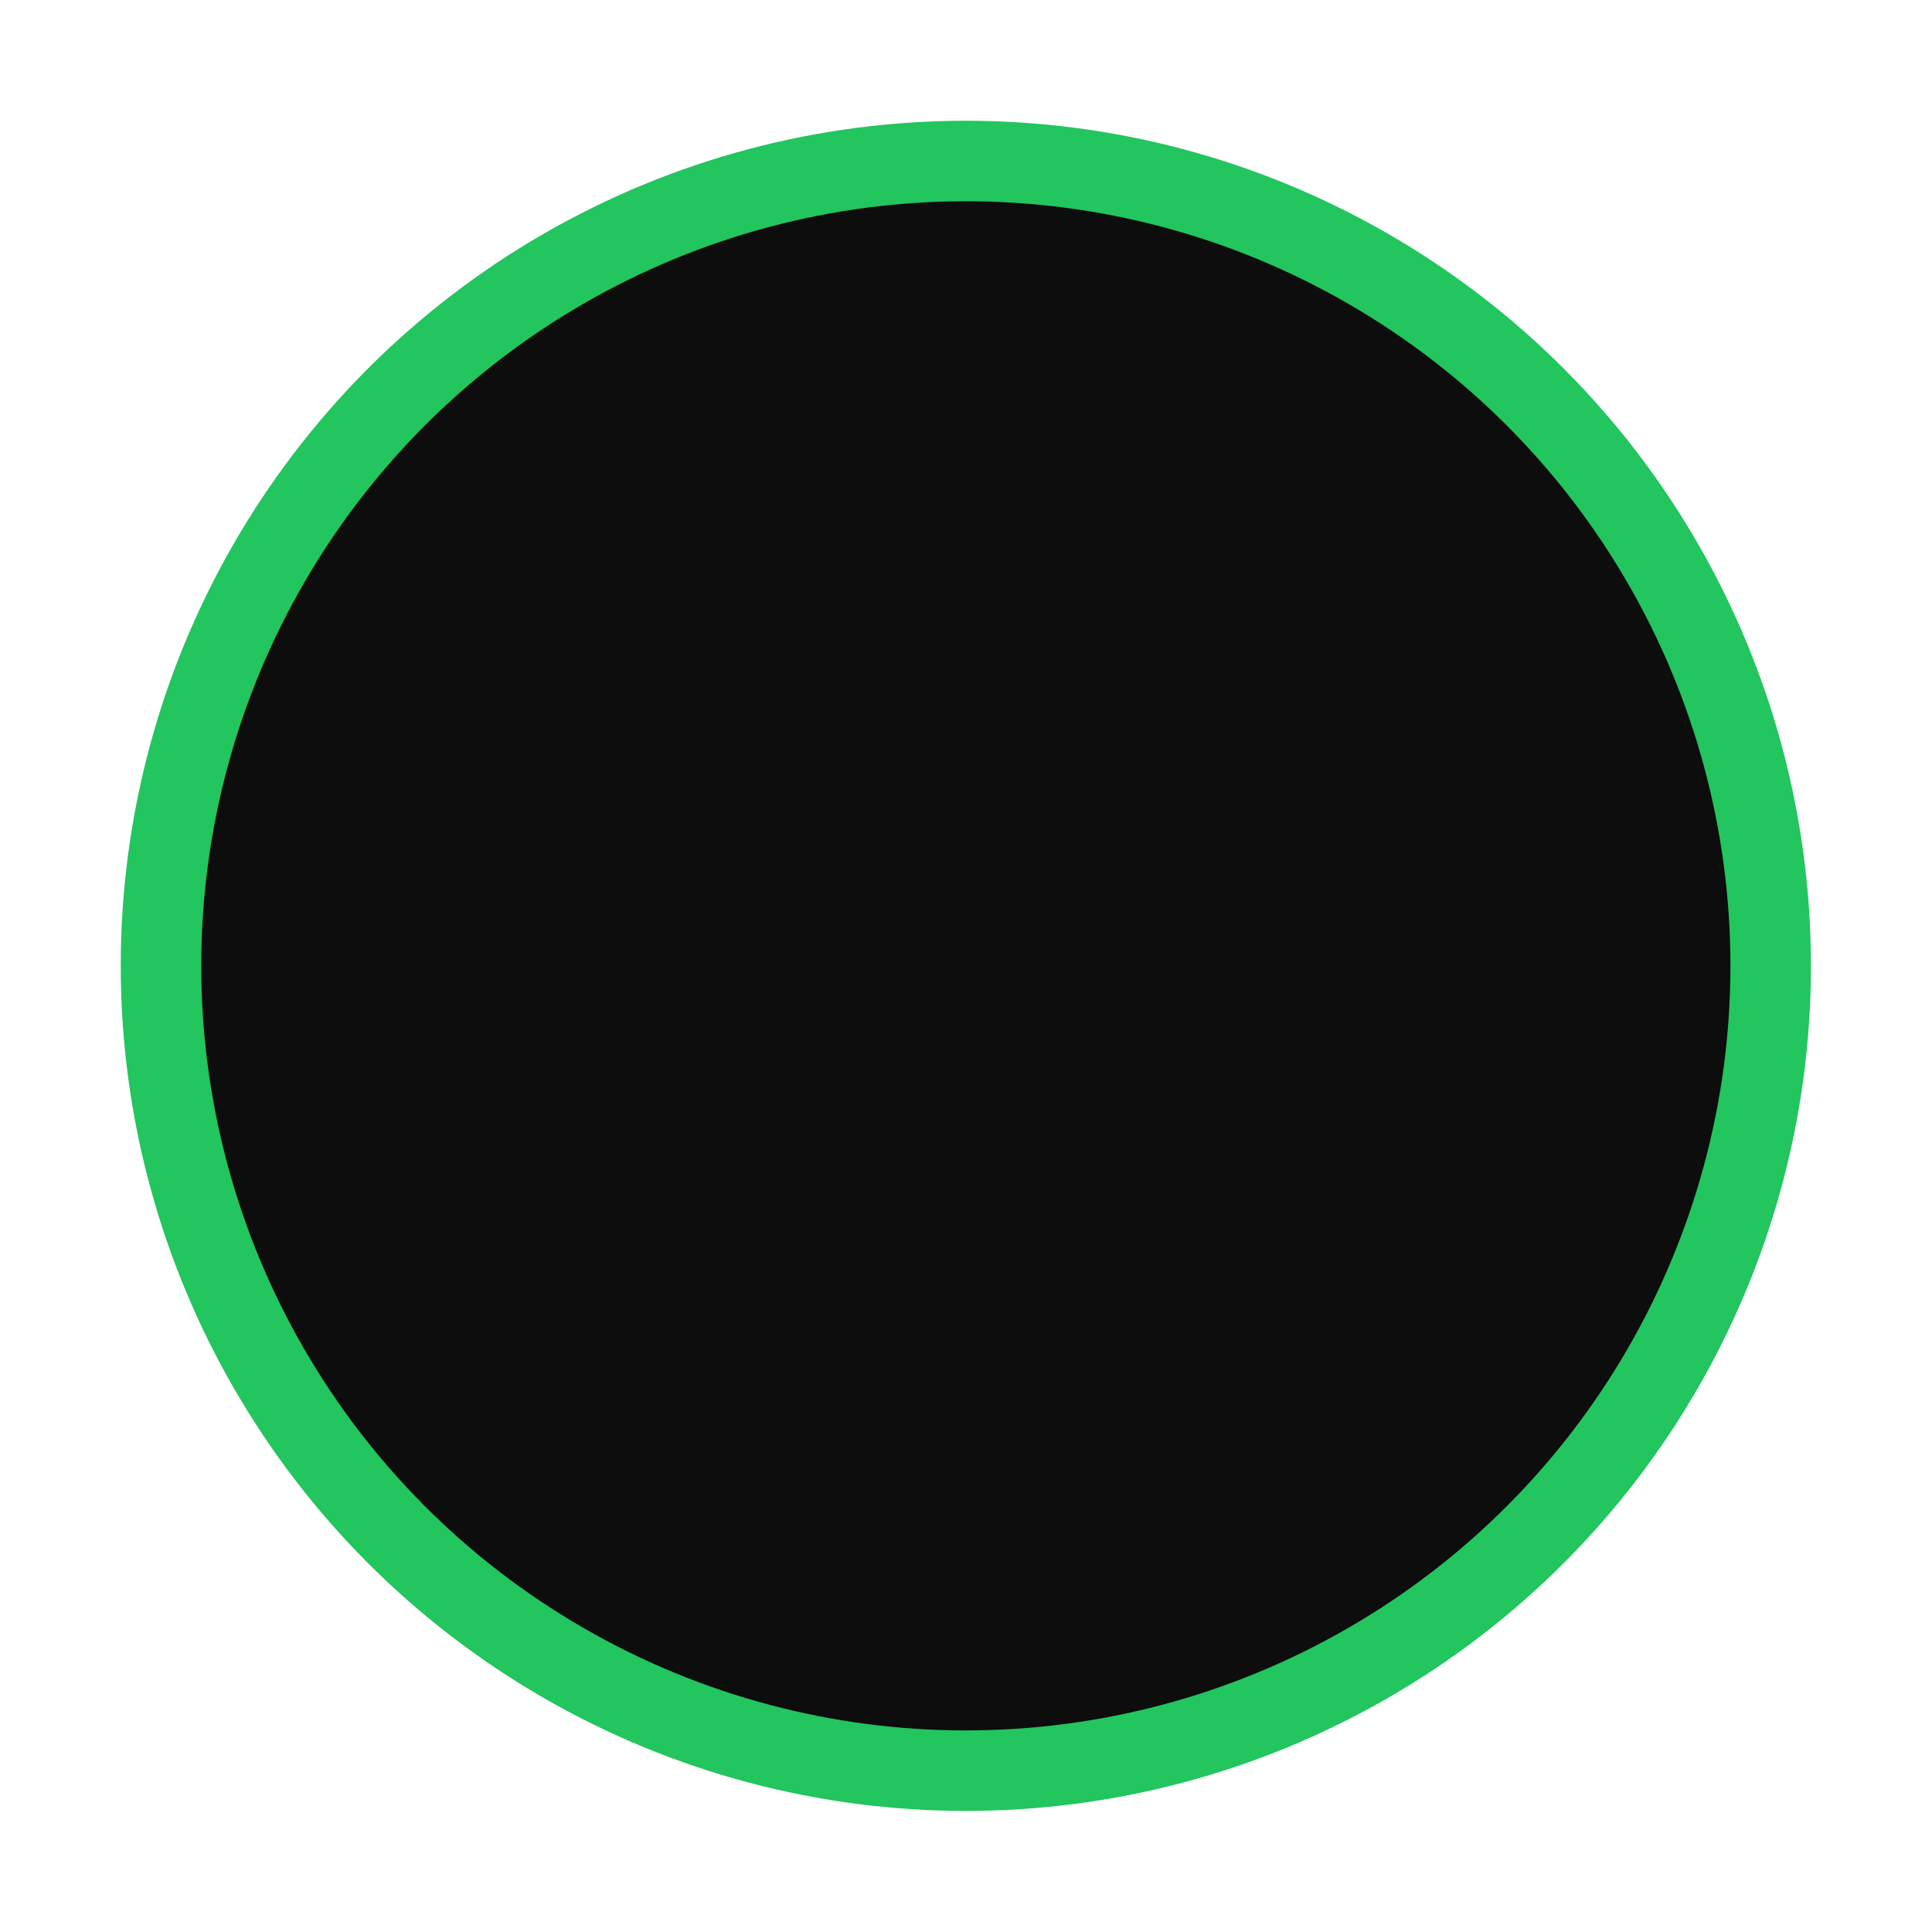 <svg
    clipRule="evenodd"
    fillRule="evenodd"
    strokeLinejoin="round"
    strokeMiterlimit="2"
    viewBox="0 0 24 24"
    xmlns="http://www.w3.org/2000/svg"
    width="34"
    height="34"
    stroke="#22C55E"
    fill="#0d0d0d"
>
    <circle cx="11.998" cy="11.998" fillRule="nonzero" r="9.998" />
</svg>